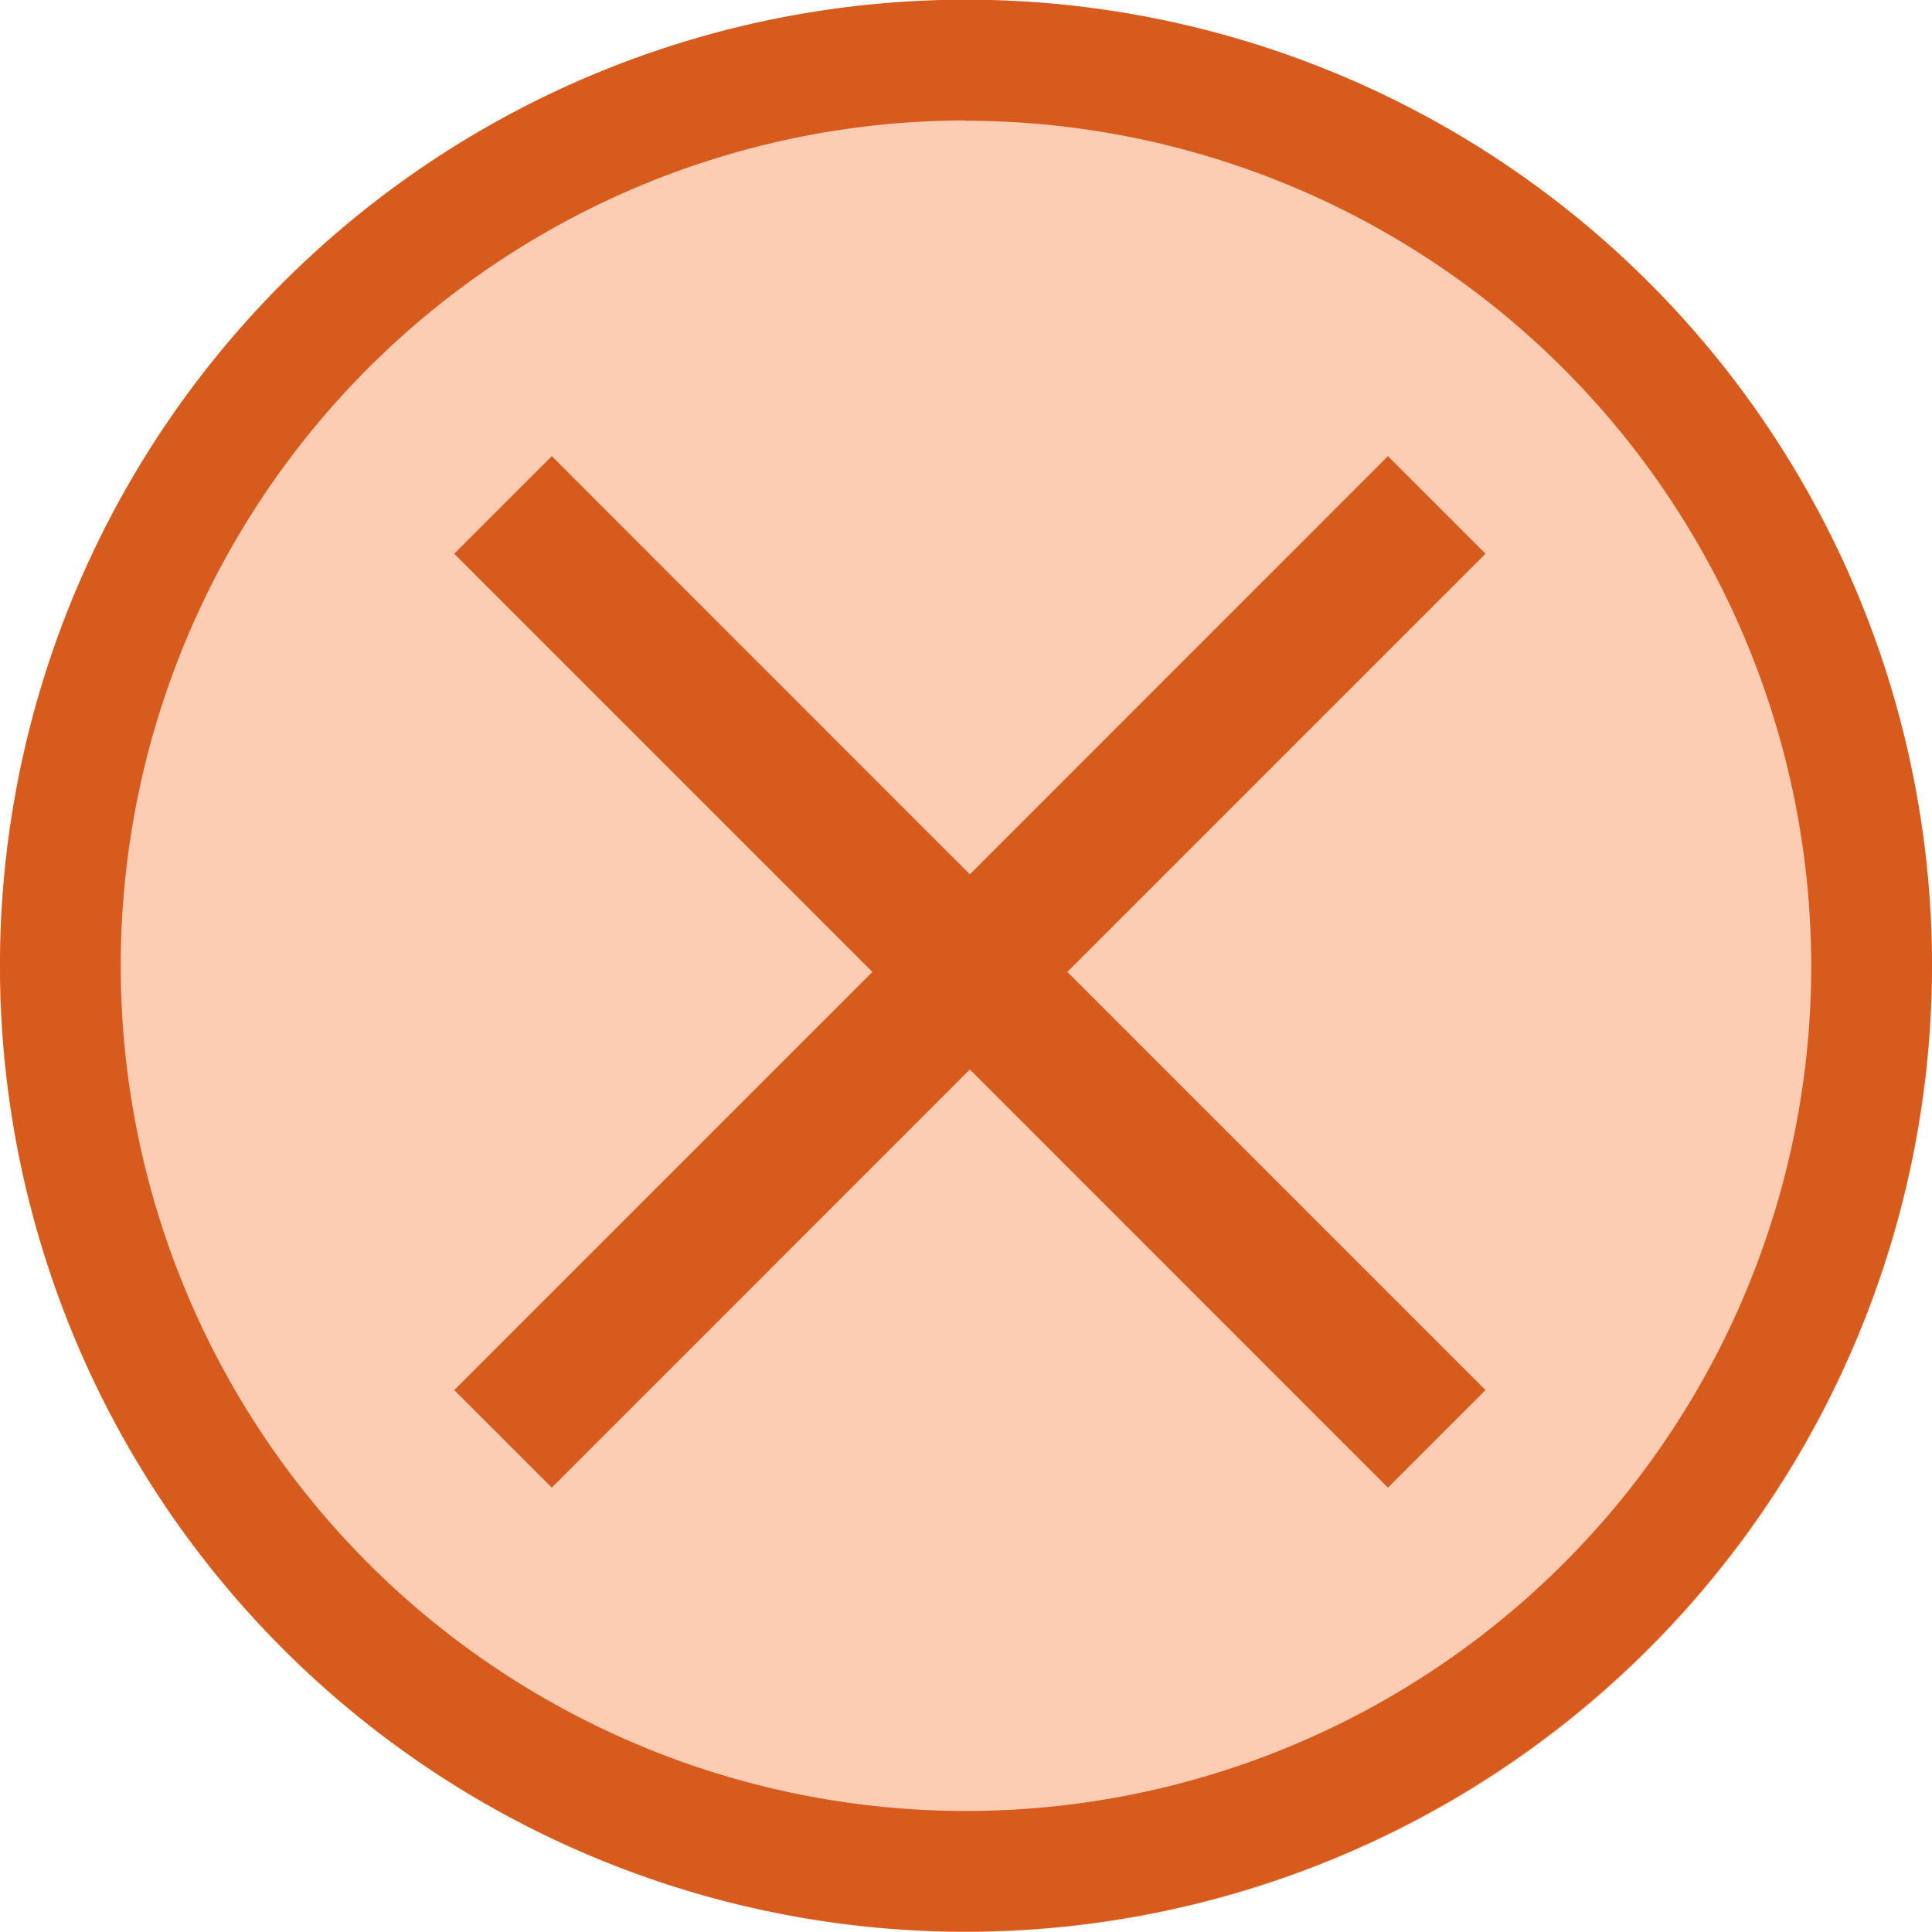 <svg id="error_x_small" data-name="error x small" xmlns="http://www.w3.org/2000/svg" width="20" height="20" viewBox="0 0 20 20">
  <g id="Group_24117" data-name="Group 24117" transform="translate(0 0)">
    <g id="Group_4032" data-name="Group 4032">
      <g id="Ellipse_11" data-name="Ellipse 11">
        <circle id="Ellipse_204" data-name="Ellipse 204" cx="10" cy="10" r="10" transform="translate(0 0)" fill="#fcccb3"/>
        <path id="Path_38539" data-name="Path 38539" d="M552.473,422.6a10,10,0,1,1,10-10A10.011,10.011,0,0,1,552.473,422.6Zm0-18.75a8.75,8.75,0,1,0,8.75,8.75A8.76,8.76,0,0,0,552.473,403.853Z" transform="translate(-542.473 -402.603)" fill="#d75b1d"/>
      </g>
    </g>
    <path id="Path_38540" data-name="Path 38540" d="M559.6,410.091l-1.01-1.01-4.328,4.329-4.328-4.329-1.01,1.01,4.329,4.329-4.329,4.329,1.01,1.01,4.328-4.329,4.328,4.329,1.01-1.01-4.329-4.329Z" transform="translate(-544.222 -404.359)" fill="#d75b1d"/>
  </g>
</svg>
